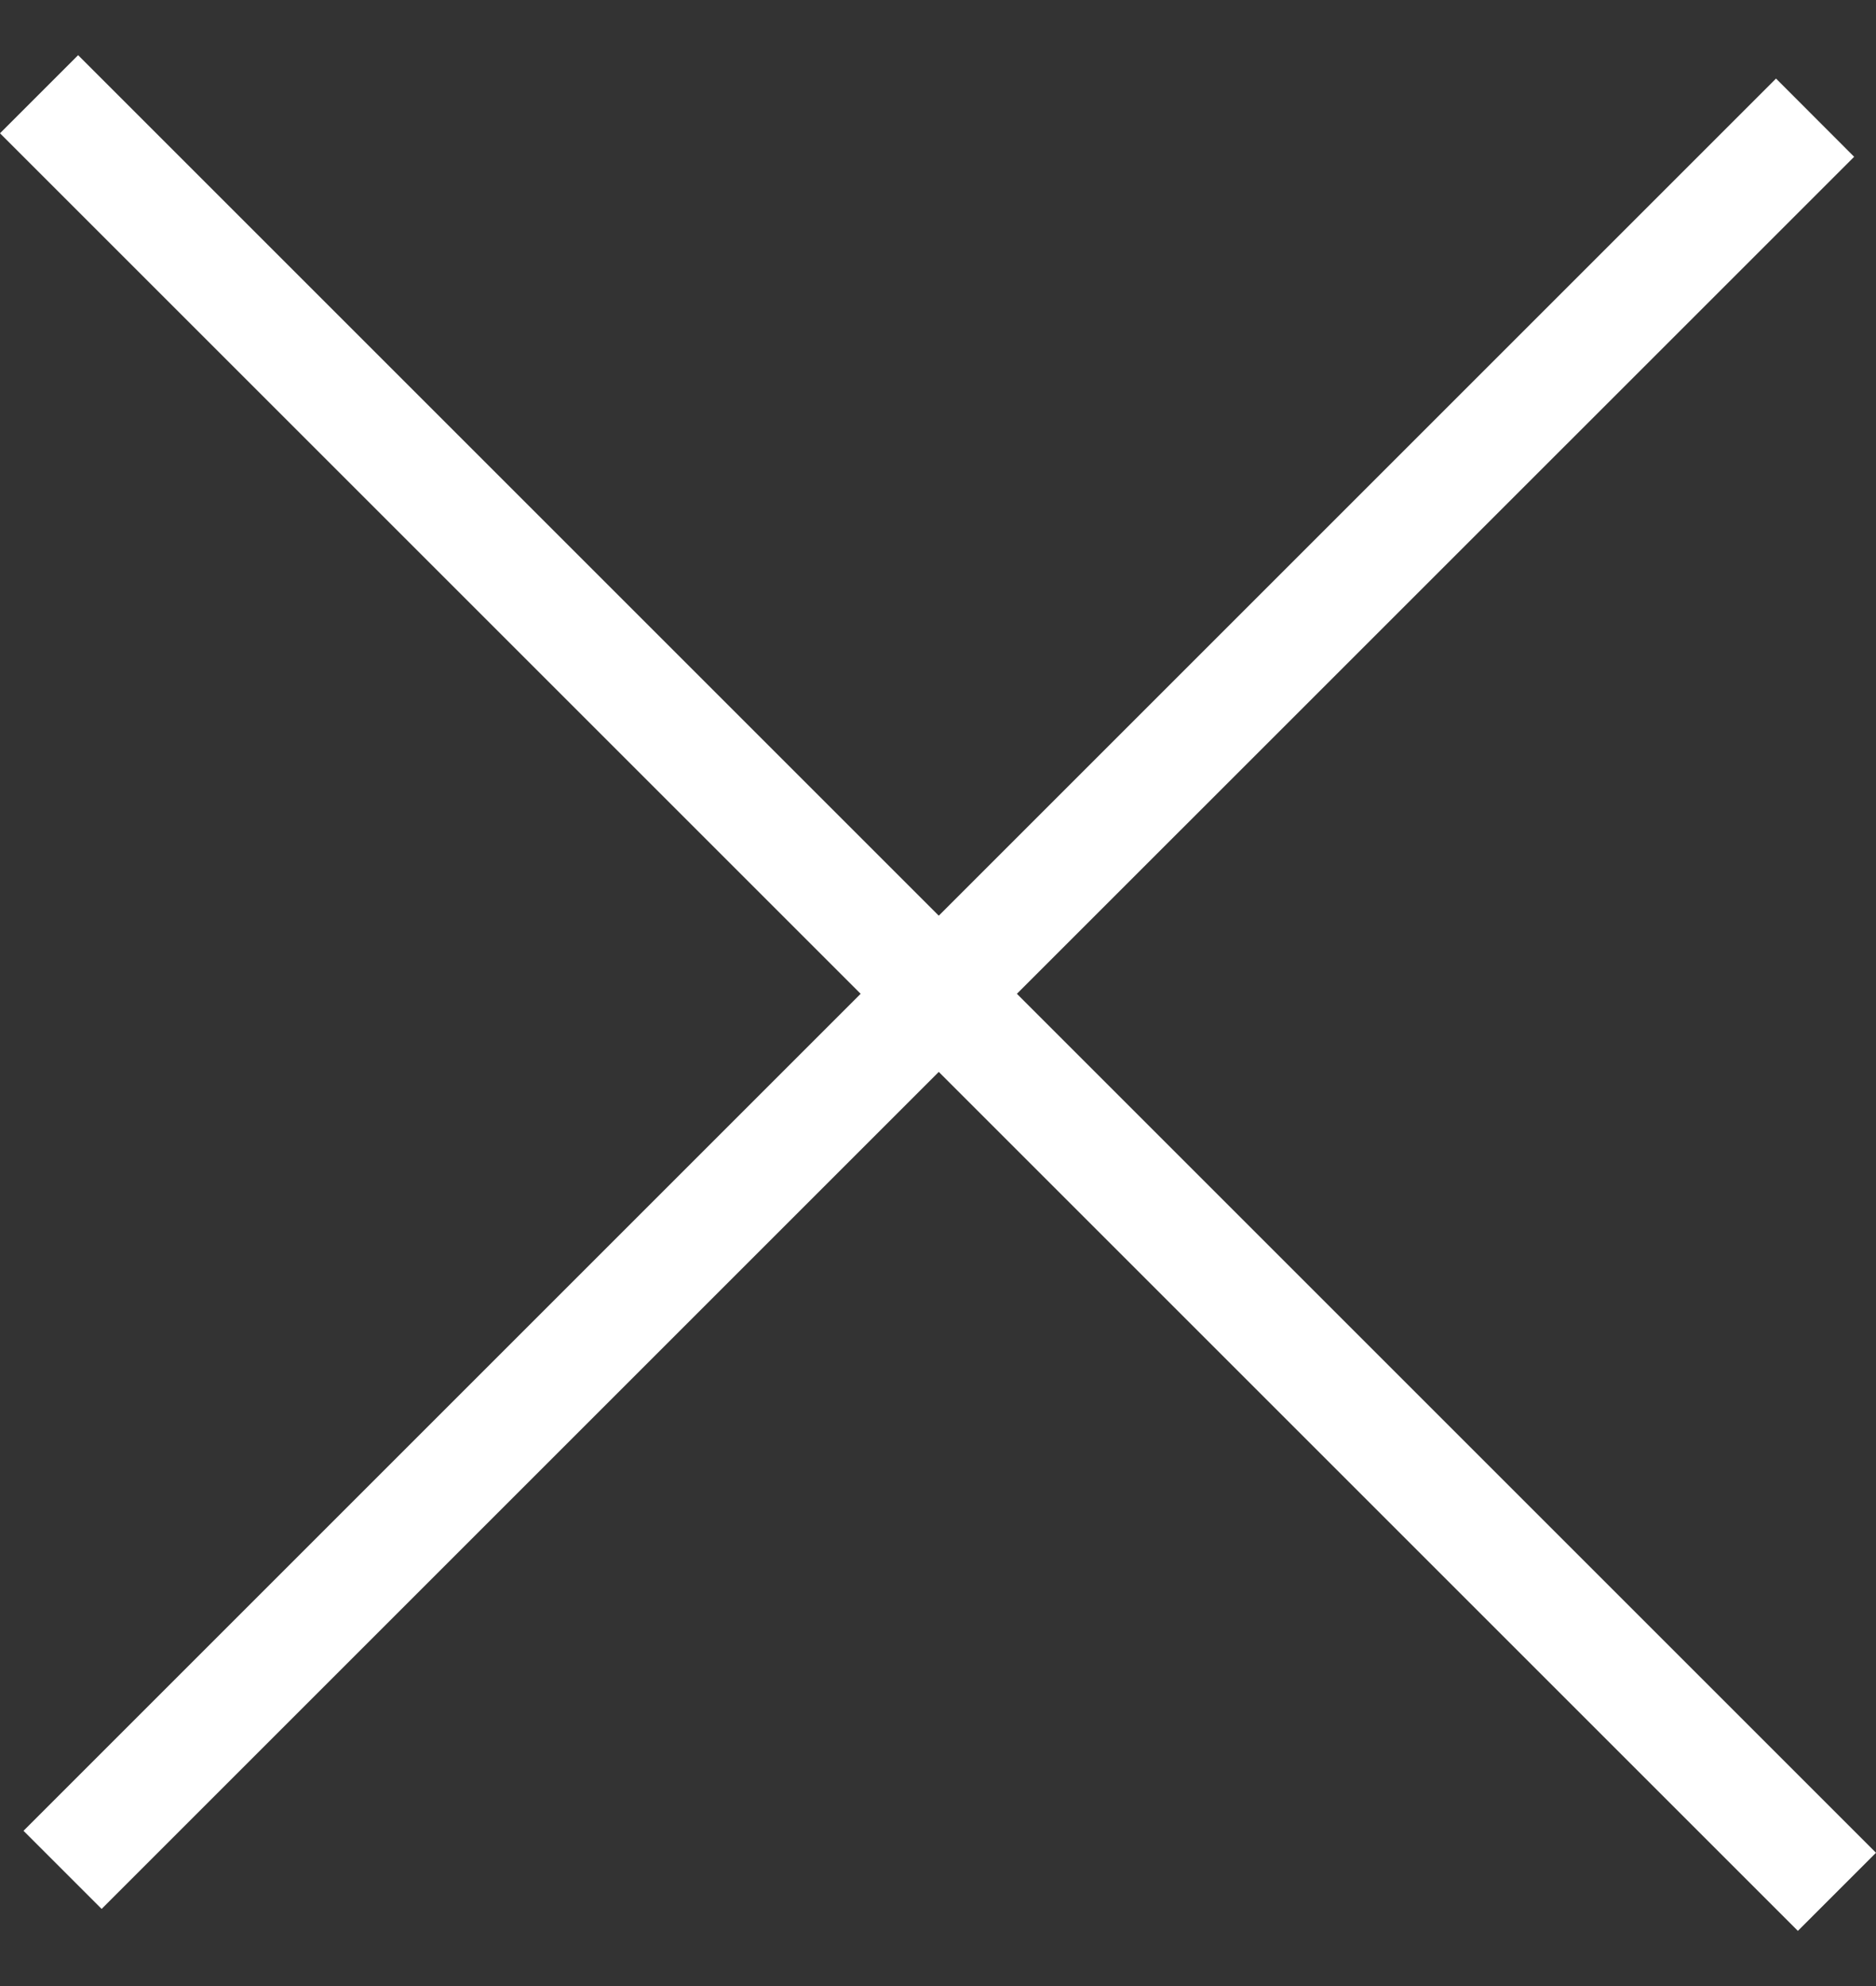 <svg width="17" height="18" viewBox="0 0 17 18" fill="none" xmlns="http://www.w3.org/2000/svg">
<rect x="0" y="0" width="17" height="18" fill="#333333" stroke="none"/>
<path fill-rule="evenodd" clip-rule="evenodd" d="M0 1.208L0.708 0.5L8.507 8.299L16.094 0.712L16.802 1.421L9.215 9.007L17 16.792L16.292 17.5L8.507 9.715L0.921 17.301L0.213 16.593L7.799 9.007L0 1.208Z" fill="white"/>
</svg>
